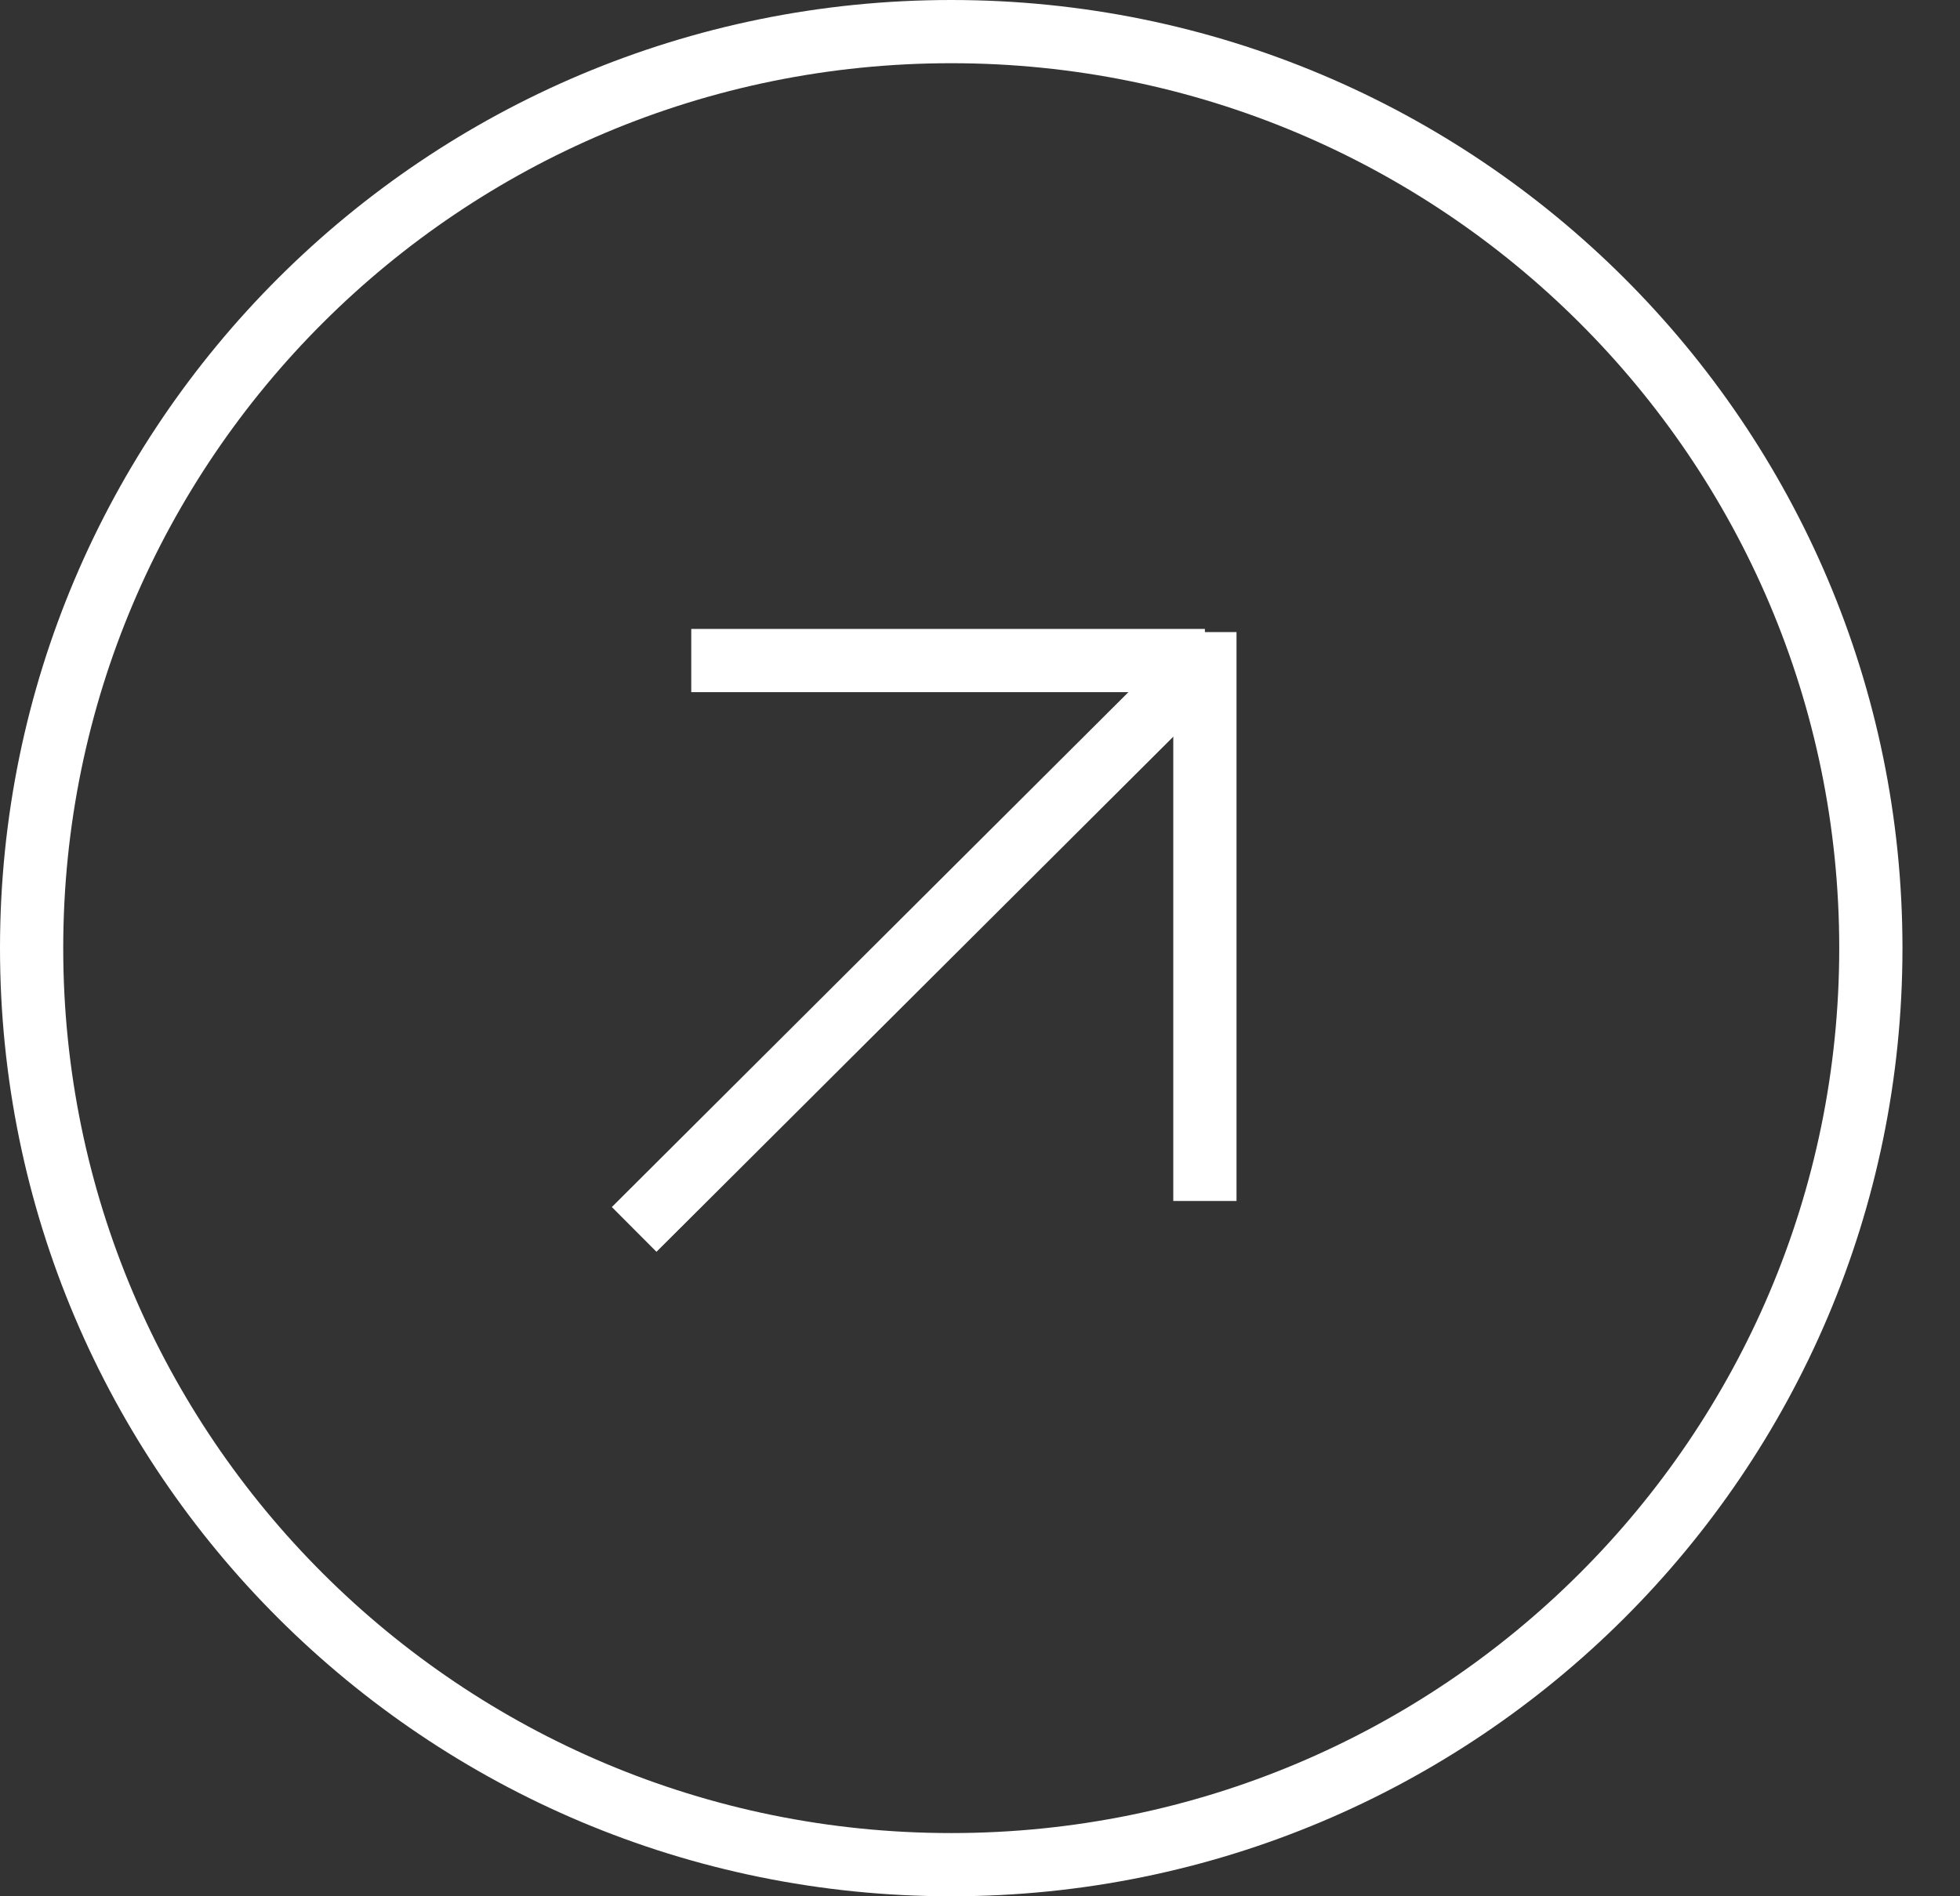 <svg width="31" height="30" viewBox="0 0 31 30" fill="none" xmlns="http://www.w3.org/2000/svg">
<rect x="0" y="0" width="31" height="30" fill="#333333" stroke="none"/>
<g id="Group 27">
<g id="Group 24">
<g id="Group 22">
<path id="Vector 5" d="M10.03 19.45L18.606 10.9" stroke="white"/>
<path id="Vector 6" d="M10.933 10.45H19.057" stroke="white"/>
<path id="Vector 7" d="M19.057 10V19" stroke="white"/>
</g>
</g>
<g id="Group 7">
<path id="Ellipse 1" d="M29.59 15C29.59 23.007 23.079 29.5 15.045 29.5C7.011 29.5 0.5 23.007 0.5 15C0.5 6.993 7.011 0.5 15.045 0.5C23.079 0.5 29.59 6.993 29.59 15Z" stroke="white"/>
</g>
</g>
</svg>

